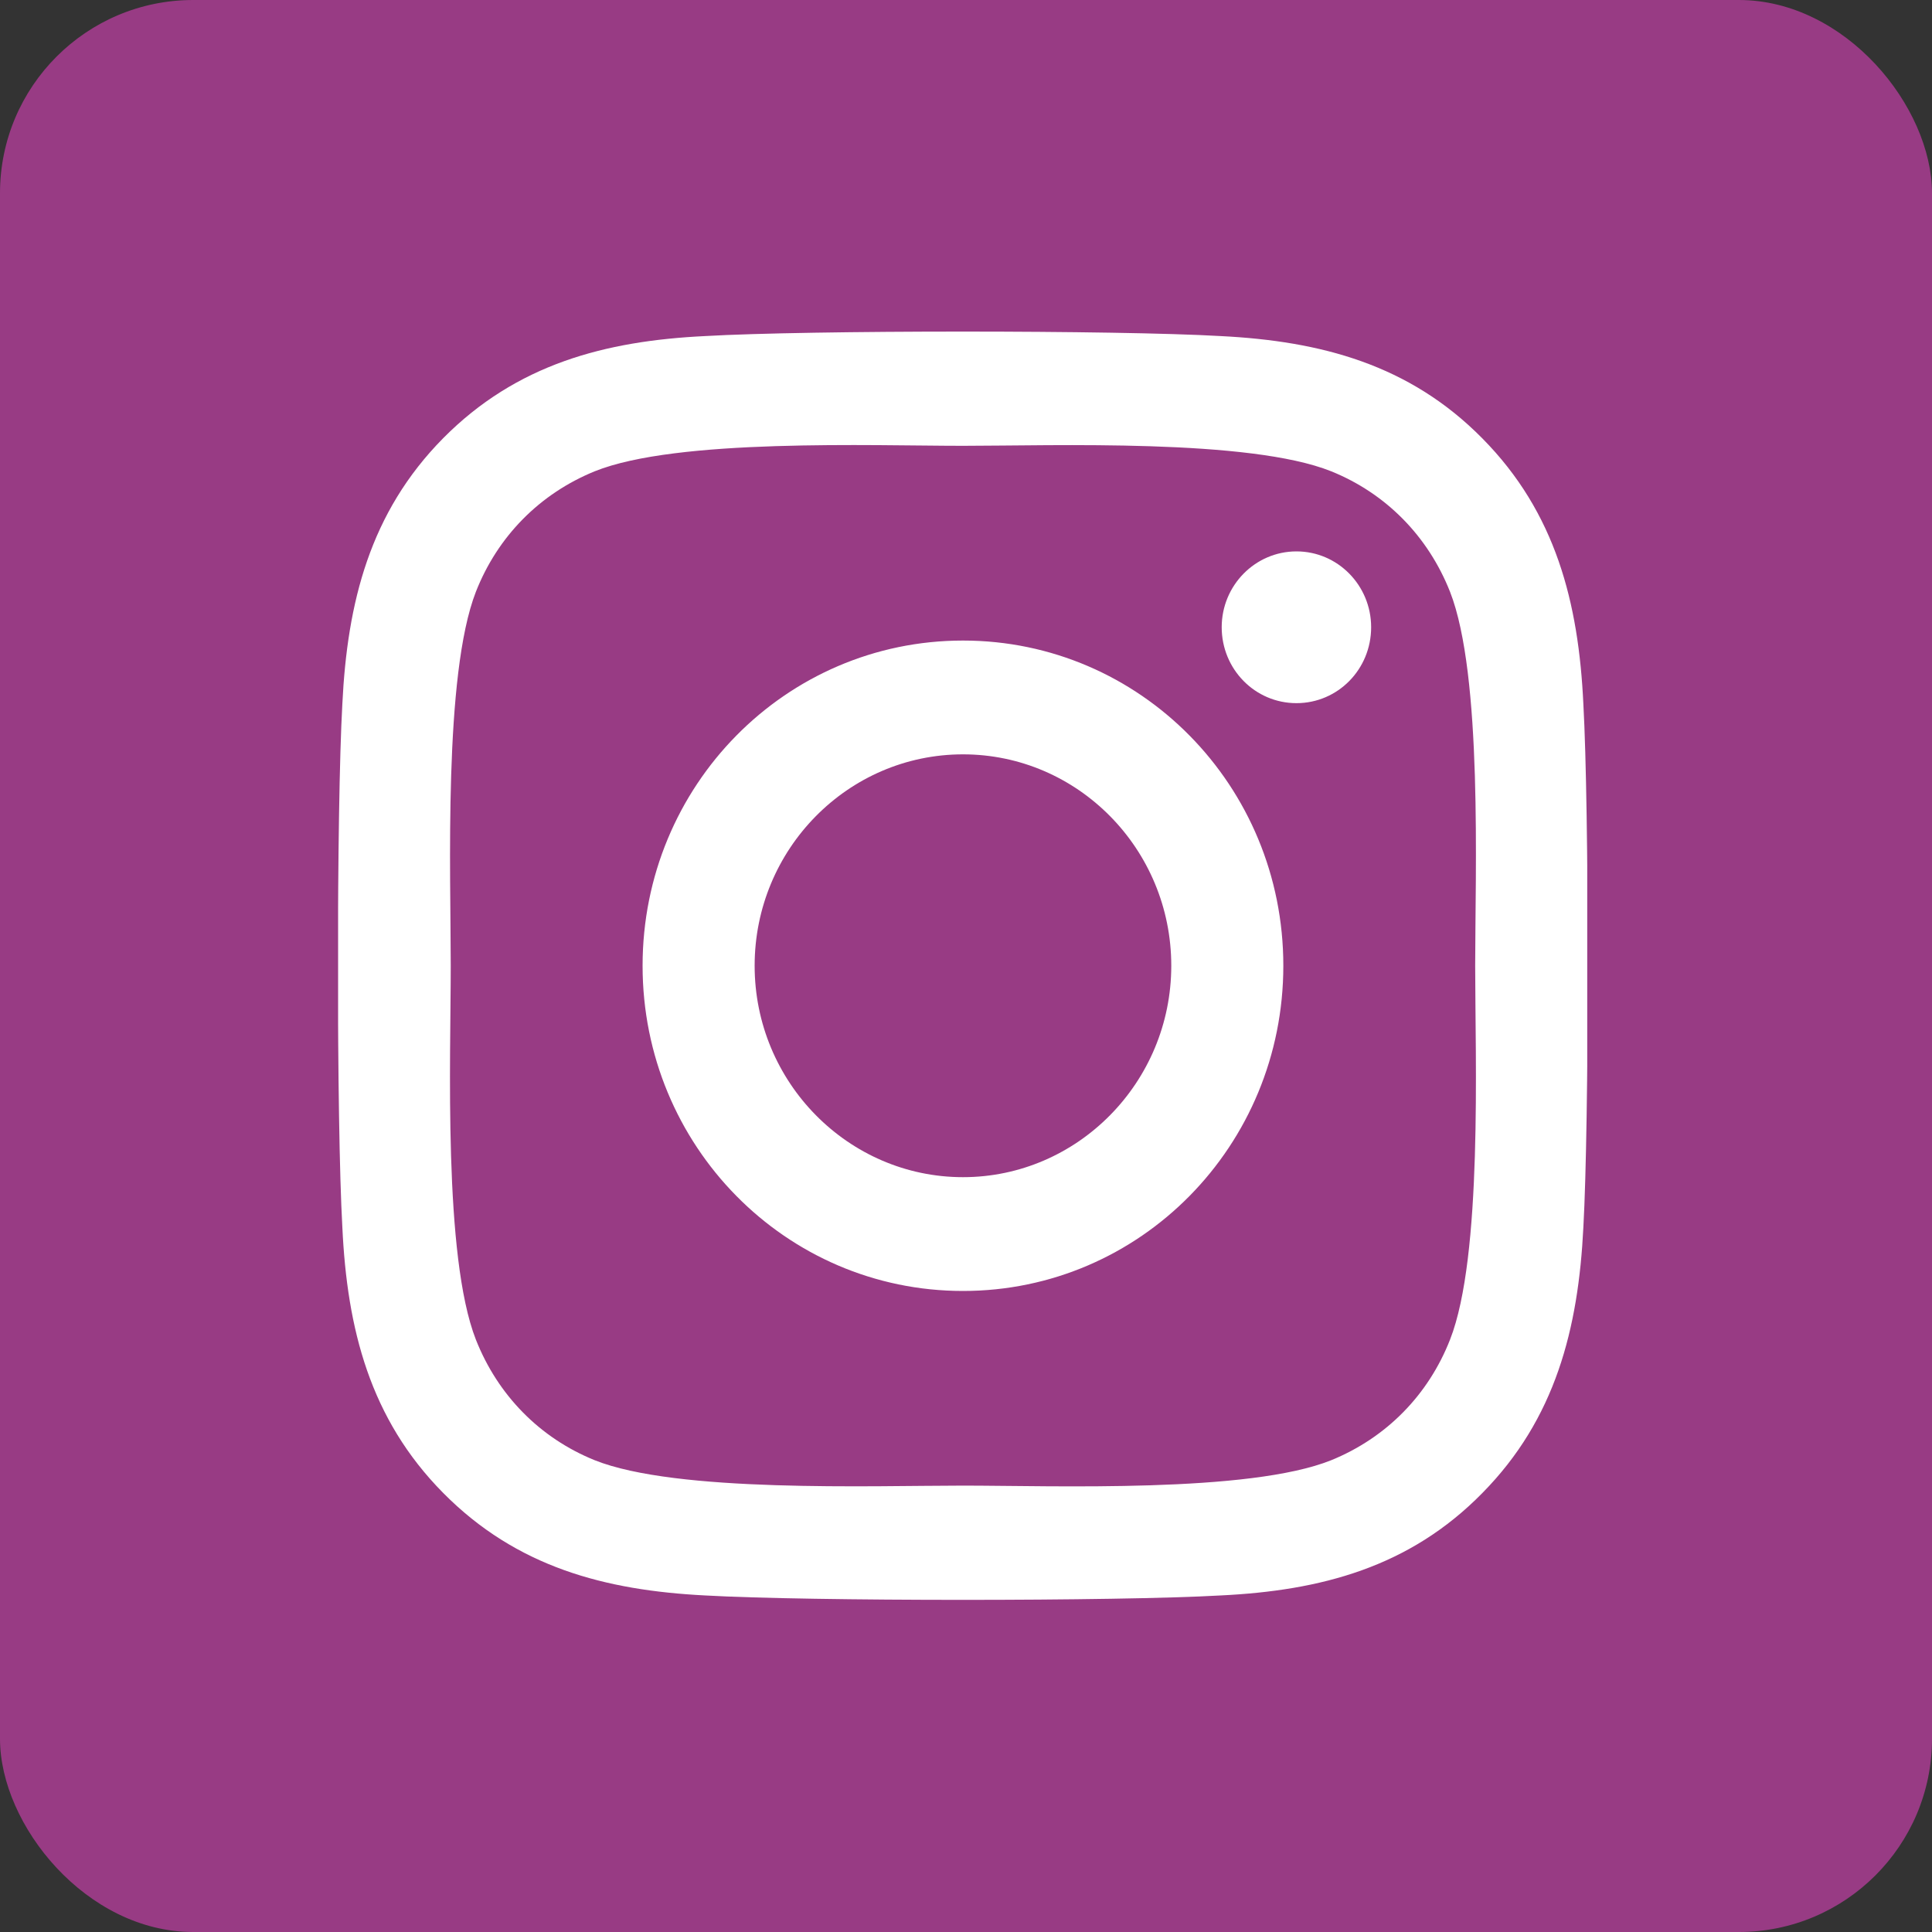 <svg width="20" height="20" viewBox="0 0 20 20" fill="none" xmlns="http://www.w3.org/2000/svg">
    <rect x="0" y="0" width="20" height="20" fill="#333333" stroke="none"/>
    <rect width="20" height="20" rx="2" fill="#983B84"/>
    <g clip-path="url(#clip0)">
        <path d="M9.969 6.631C8.133 6.631 6.652 8.134 6.652 9.997C6.652 11.861 8.133 13.364 9.969 13.364C11.804 13.364 13.285 11.861 13.285 9.997C13.285 8.134 11.804 6.631 9.969 6.631ZM9.969 12.186C8.782 12.186 7.812 11.204 7.812 9.997C7.812 8.79 8.779 7.809 9.969 7.809C11.158 7.809 12.125 8.79 12.125 9.997C12.125 11.204 11.155 12.186 9.969 12.186ZM14.194 6.493C14.194 6.93 13.848 7.279 13.421 7.279C12.991 7.279 12.647 6.927 12.647 6.493C12.647 6.06 12.994 5.708 13.421 5.708C13.848 5.708 14.194 6.06 14.194 6.493ZM16.391 7.29C16.342 6.239 16.105 5.307 15.346 4.539C14.59 3.772 13.672 3.531 12.636 3.479C11.568 3.417 8.367 3.417 7.299 3.479C6.265 3.529 5.348 3.769 4.588 4.536C3.829 5.304 3.595 6.236 3.544 7.287C3.483 8.371 3.483 11.62 3.544 12.704C3.593 13.756 3.829 14.688 4.588 15.455C5.348 16.223 6.262 16.463 7.299 16.516C8.367 16.577 11.568 16.577 12.636 16.516C13.672 16.466 14.59 16.226 15.346 15.455C16.102 14.688 16.339 13.756 16.391 12.704C16.451 11.62 16.451 8.374 16.391 7.29ZM15.011 13.867C14.786 14.442 14.35 14.884 13.781 15.116C12.93 15.458 10.91 15.379 9.969 15.379C9.028 15.379 7.004 15.455 6.156 15.116C5.59 14.887 5.154 14.445 4.926 13.867C4.588 13.003 4.666 10.952 4.666 9.997C4.666 9.042 4.591 6.989 4.926 6.127C5.151 5.553 5.587 5.111 6.156 4.879C7.007 4.536 9.028 4.615 9.969 4.615C10.91 4.615 12.933 4.539 13.781 4.879C14.347 5.108 14.783 5.55 15.011 6.127C15.349 6.991 15.271 9.042 15.271 9.997C15.271 10.952 15.349 13.006 15.011 13.867Z"
              fill="white"/>
    </g>
    <defs>
        <clipPath id="clip0">
            <rect width="12.931" height="15" fill="white" transform="translate(3.5 2.5)"/>
        </clipPath>
    </defs>
</svg>

